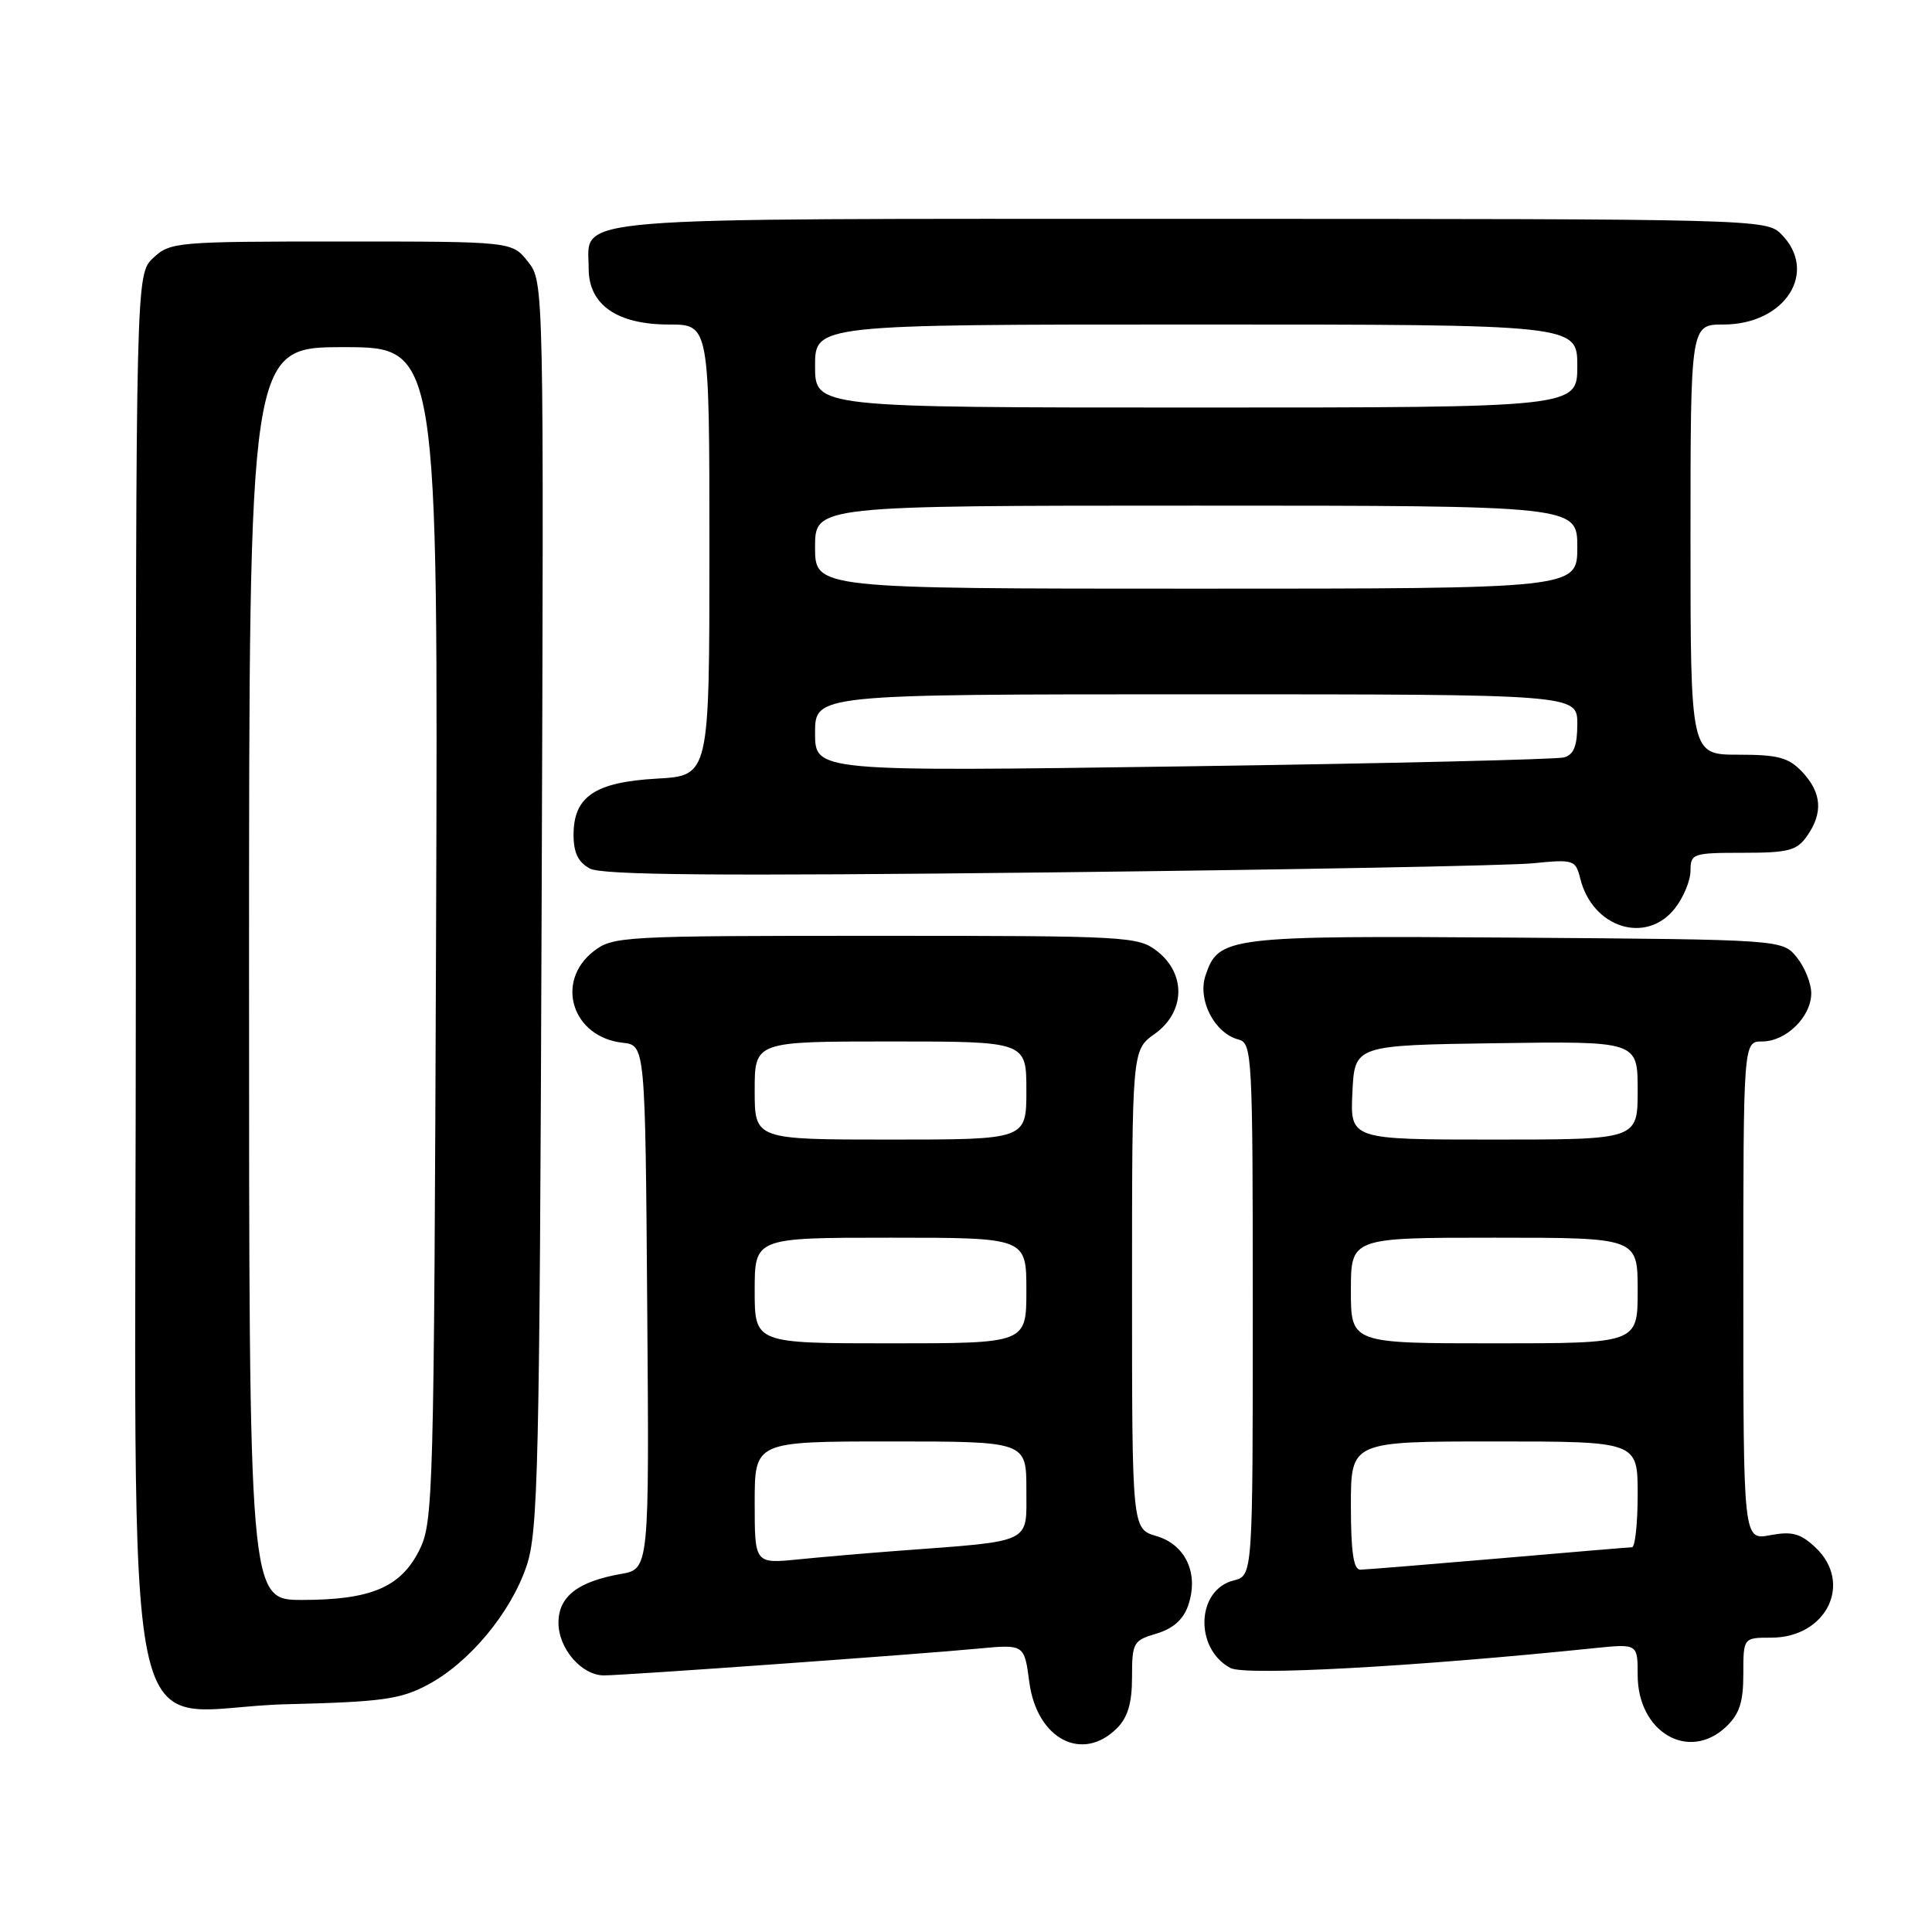 <?xml version="1.0" encoding="UTF-8" standalone="no"?>
<!DOCTYPE svg PUBLIC "-//W3C//DTD SVG 1.1//EN" "http://www.w3.org/Graphics/SVG/1.1/DTD/svg11.dtd" >
<svg xmlns="http://www.w3.org/2000/svg" xmlns:xlink="http://www.w3.org/1999/xlink" version="1.1" viewBox="0 0 256 256">
 <g >
 <path fill="currentColor"
d=" M 148.00 229.00 C 149.44 227.56 150.00 225.67 150.00 222.21 C 150.00 217.67 150.17 217.36 153.24 216.46 C 155.42 215.81 156.79 214.61 157.43 212.75 C 158.89 208.55 157.13 204.69 153.24 203.54 C 150.00 202.59 150.00 202.59 150.00 170.86 C 150.00 139.14 150.00 139.14 153.00 137.00 C 157.03 134.13 157.20 129.09 153.37 126.07 C 150.81 124.07 149.62 124.00 116.00 124.00 C 82.38 124.00 81.19 124.07 78.63 126.07 C 73.50 130.11 75.84 137.43 82.50 138.17 C 85.50 138.50 85.50 138.50 85.76 173.20 C 86.03 207.90 86.03 207.90 82.26 208.56 C 76.55 209.57 74.00 211.56 74.00 215.02 C 74.00 218.45 77.07 222.00 80.03 222.00 C 82.65 222.00 121.63 219.21 129.61 218.45 C 135.73 217.87 135.73 217.87 136.39 222.90 C 137.39 230.43 143.41 233.59 148.00 229.00 Z  M 228.69 228.83 C 230.48 227.14 231.00 225.58 231.00 221.83 C 231.00 217.00 231.00 217.00 234.69 217.00 C 242.02 217.00 245.57 209.77 240.56 205.05 C 238.57 203.18 237.45 202.88 234.56 203.42 C 231.00 204.09 231.00 204.09 231.00 171.05 C 231.00 138.00 231.00 138.00 233.50 138.00 C 236.67 138.00 240.00 134.72 240.00 131.61 C 240.00 130.30 239.14 128.16 238.09 126.86 C 236.18 124.50 236.18 124.50 200.84 124.24 C 162.55 123.97 161.45 124.10 159.73 129.28 C 158.66 132.51 160.93 136.91 164.10 137.74 C 165.92 138.21 166.00 139.71 166.00 173.51 C 166.00 208.78 166.00 208.78 163.46 209.42 C 158.52 210.66 158.24 218.45 163.04 221.02 C 165.00 222.07 187.31 220.86 211.25 218.39 C 217.00 217.80 217.00 217.80 217.00 221.95 C 217.00 229.51 223.74 233.47 228.69 228.83 Z  M 56.64 223.26 C 62.15 220.35 67.65 213.75 69.76 207.54 C 71.31 202.97 71.50 194.76 71.77 119.93 C 72.07 37.35 72.07 37.35 69.96 34.68 C 67.85 32.00 67.85 32.00 45.24 32.00 C 23.40 32.00 22.55 32.07 20.31 34.17 C 18.00 36.35 18.00 36.35 18.00 129.10 C 18.00 238.78 15.43 226.37 38.00 225.82 C 50.59 225.51 53.05 225.17 56.64 223.26 Z  M 221.93 120.37 C 223.07 118.92 224.00 116.67 224.00 115.37 C 224.00 113.11 224.31 113.00 230.94 113.00 C 236.98 113.00 238.09 112.71 239.44 110.78 C 241.59 107.72 241.39 105.05 238.83 102.31 C 237.00 100.37 235.64 100.00 230.33 100.00 C 224.00 100.00 224.00 100.00 224.00 71.50 C 224.00 43.00 224.00 43.00 228.37 43.00 C 236.56 43.00 241.01 36.01 236.00 31.00 C 234.04 29.04 232.67 29.00 157.83 29.00 C 73.18 29.00 78.00 28.60 78.00 35.58 C 78.00 40.38 81.75 43.00 88.63 43.00 C 94.00 43.00 94.00 43.00 94.00 72.89 C 94.00 102.77 94.00 102.77 87.07 103.17 C 78.84 103.63 76.00 105.54 76.00 110.62 C 76.00 112.99 76.61 114.26 78.17 115.09 C 79.79 115.96 95.27 116.09 138.92 115.60 C 171.14 115.24 200.03 114.70 203.12 114.39 C 208.54 113.85 208.77 113.93 209.40 116.44 C 211.03 122.96 218.13 125.19 221.93 120.37 Z  M 100.00 199.10 C 100.00 191.00 100.00 191.00 118.00 191.00 C 136.00 191.00 136.00 191.00 136.00 197.41 C 136.00 204.63 137.01 204.14 119.00 205.49 C 114.88 205.80 108.91 206.31 105.75 206.63 C 100.00 207.20 100.00 207.20 100.00 199.10 Z  M 100.00 171.00 C 100.00 164.00 100.00 164.00 118.00 164.00 C 136.00 164.00 136.00 164.00 136.00 171.00 C 136.00 178.00 136.00 178.00 118.00 178.00 C 100.00 178.00 100.00 178.00 100.00 171.00 Z  M 100.00 144.50 C 100.00 138.00 100.00 138.00 118.00 138.00 C 136.00 138.00 136.00 138.00 136.00 144.50 C 136.00 151.00 136.00 151.00 118.00 151.00 C 100.00 151.00 100.00 151.00 100.00 144.50 Z  M 179.00 199.50 C 179.00 191.00 179.00 191.00 198.00 191.00 C 217.00 191.00 217.00 191.00 217.00 198.00 C 217.00 201.85 216.66 205.01 216.25 205.02 C 215.84 205.03 207.85 205.70 198.50 206.51 C 189.15 207.31 180.94 207.98 180.25 207.99 C 179.35 208.00 179.00 205.64 179.00 199.50 Z  M 179.00 171.00 C 179.00 164.00 179.00 164.00 198.00 164.00 C 217.00 164.00 217.00 164.00 217.00 171.00 C 217.00 178.00 217.00 178.00 198.00 178.00 C 179.00 178.00 179.00 178.00 179.00 171.00 Z  M 179.20 144.75 C 179.50 138.50 179.50 138.50 198.25 138.23 C 217.00 137.96 217.00 137.96 217.00 144.48 C 217.00 151.00 217.00 151.00 197.95 151.00 C 178.90 151.00 178.90 151.00 179.20 144.75 Z  M 33.00 129.00 C 33.00 46.00 33.00 46.00 45.53 46.00 C 58.06 46.00 58.06 46.00 57.78 123.75 C 57.51 198.13 57.42 201.67 55.58 205.37 C 53.13 210.31 49.17 212.00 40.03 212.00 C 33.00 212.00 33.00 212.00 33.00 129.00 Z  M 108.00 97.12 C 108.00 92.00 108.00 92.00 158.50 92.00 C 209.00 92.00 209.00 92.00 209.00 95.93 C 209.00 98.82 208.54 100.00 207.25 100.36 C 206.29 100.63 183.56 101.17 156.75 101.55 C 108.00 102.24 108.00 102.24 108.00 97.12 Z  M 108.00 72.50 C 108.00 67.00 108.00 67.00 158.50 67.00 C 209.00 67.00 209.00 67.00 209.00 72.50 C 209.00 78.00 209.00 78.00 158.50 78.00 C 108.00 78.00 108.00 78.00 108.00 72.50 Z  M 108.00 48.50 C 108.00 43.00 108.00 43.00 158.50 43.00 C 209.00 43.00 209.00 43.00 209.00 48.50 C 209.00 54.00 209.00 54.00 158.50 54.00 C 108.00 54.00 108.00 54.00 108.00 48.50 Z "/>
</g>
</svg>